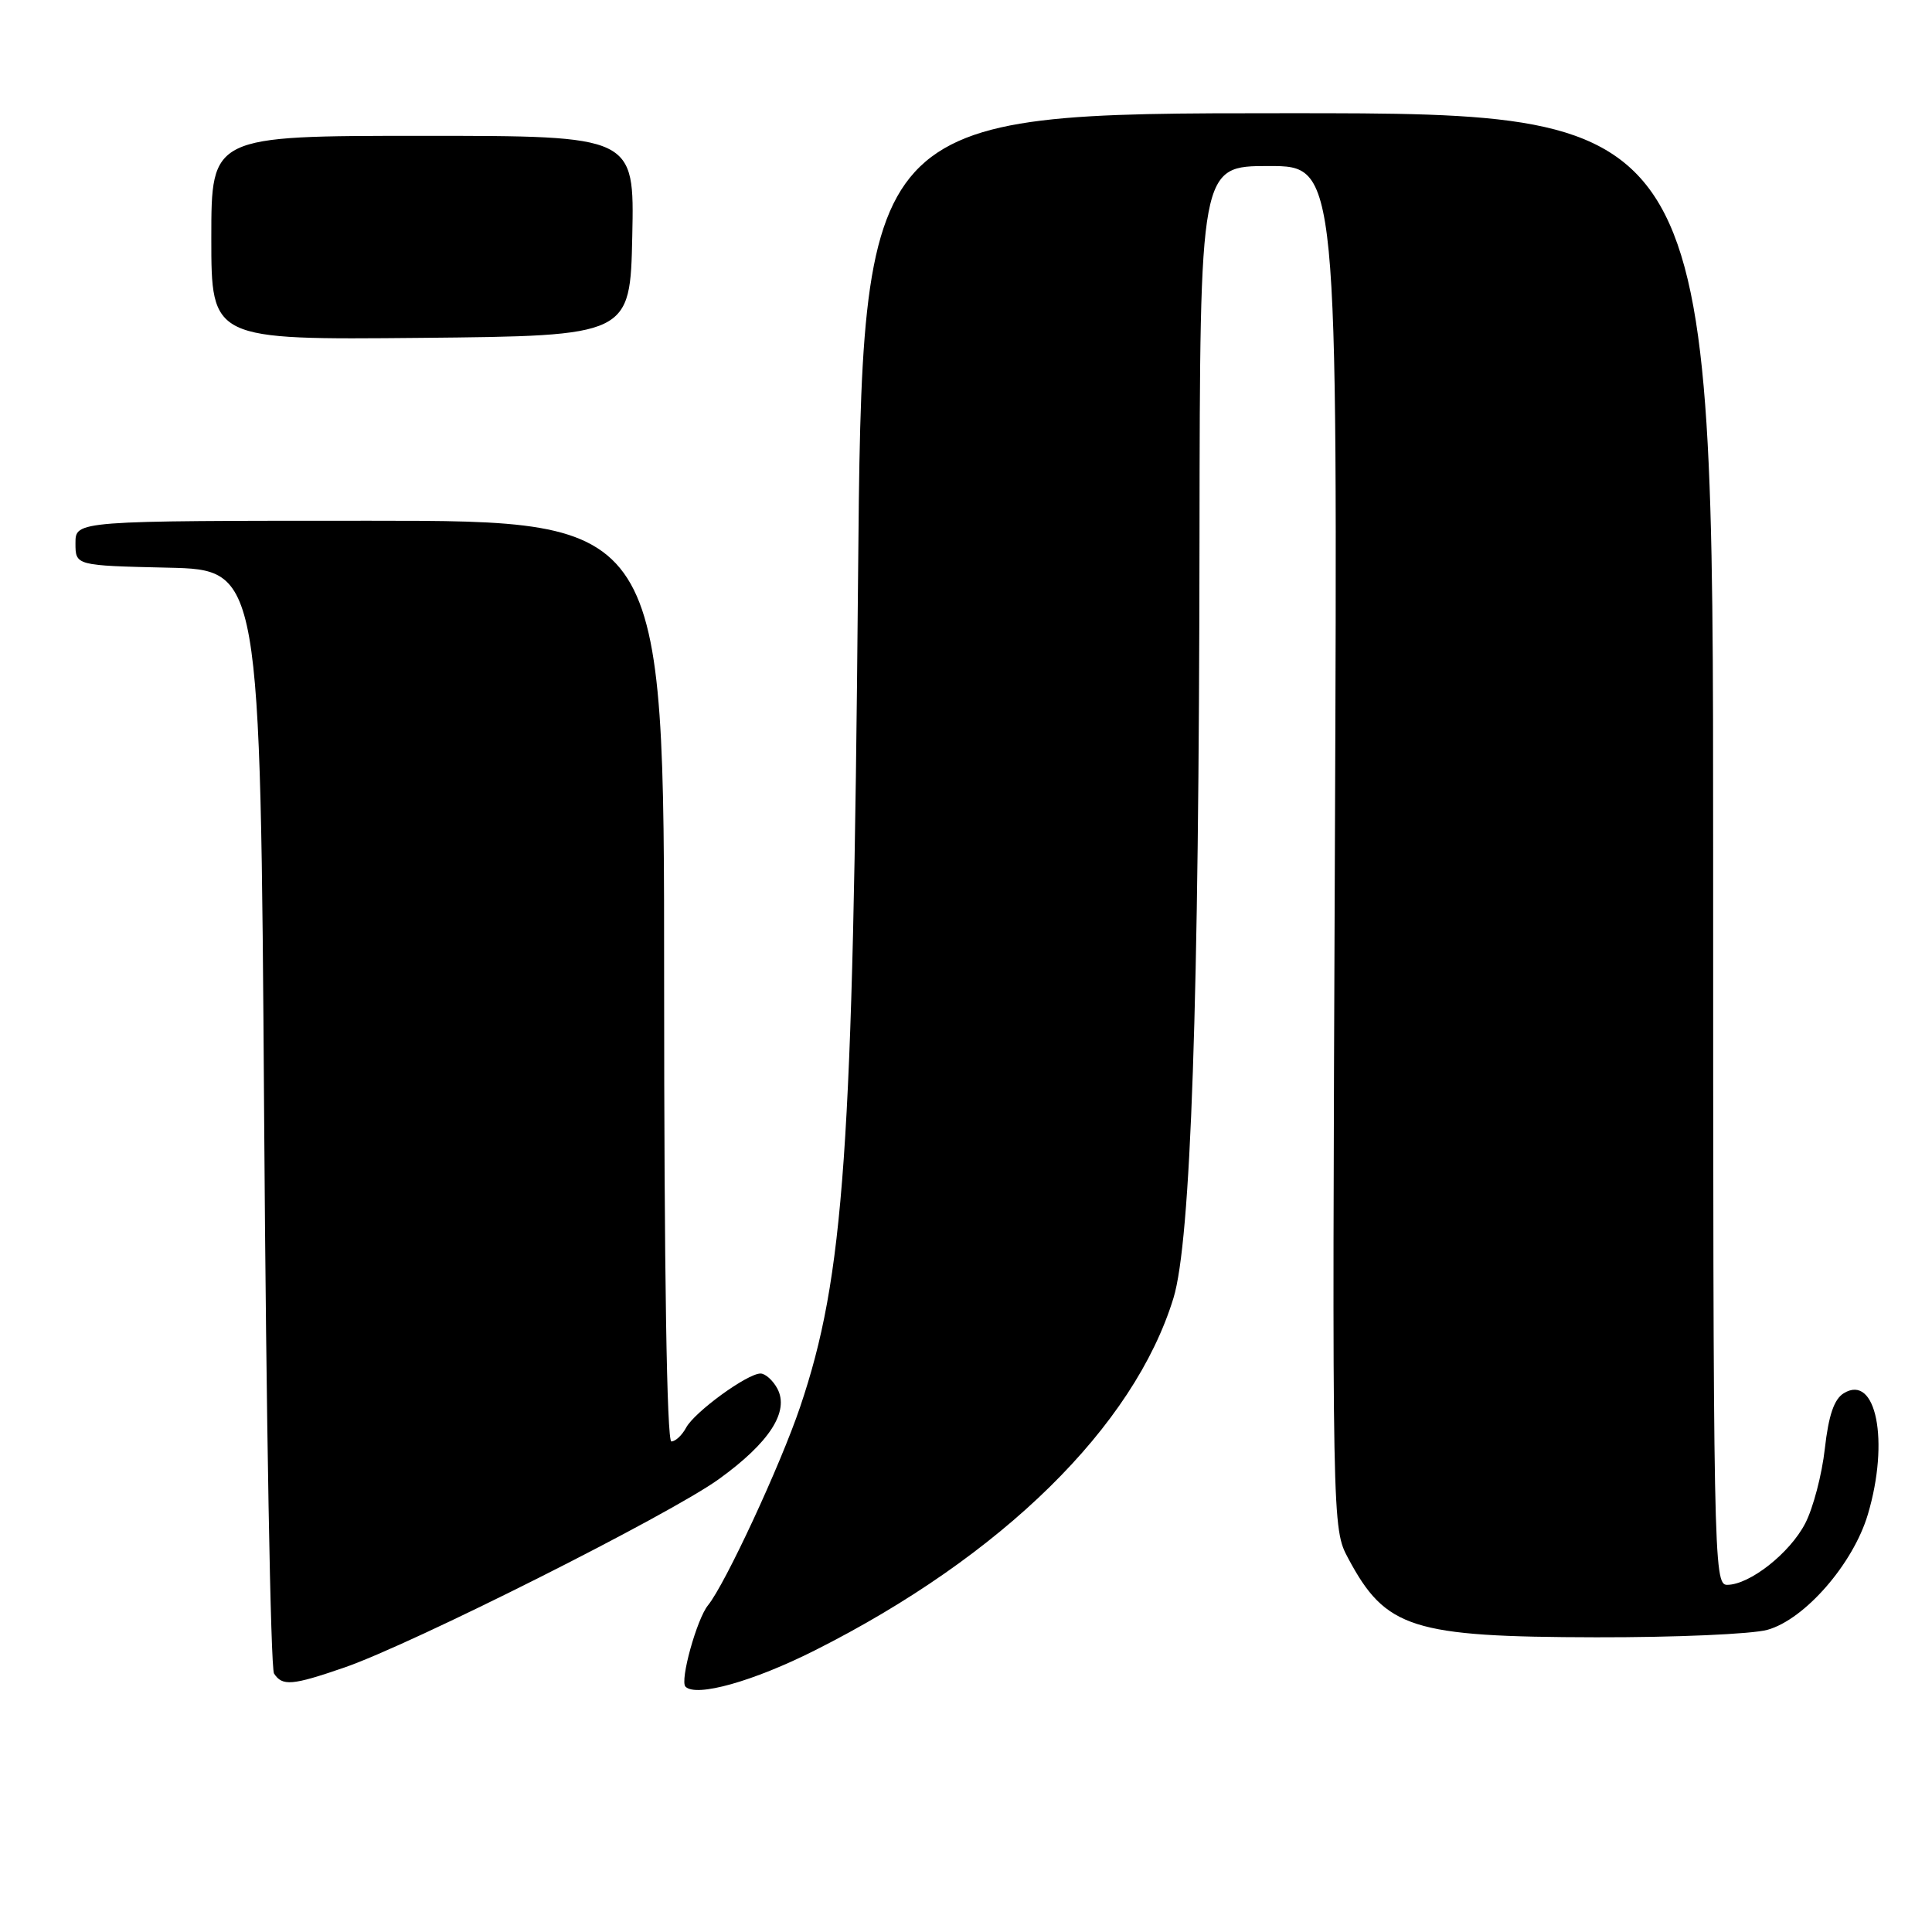 <?xml version="1.0" encoding="UTF-8" standalone="no"?>
<!DOCTYPE svg PUBLIC "-//W3C//DTD SVG 1.1//EN" "http://www.w3.org/Graphics/SVG/1.1/DTD/svg11.dtd" >
<svg xmlns="http://www.w3.org/2000/svg" xmlns:xlink="http://www.w3.org/1999/xlink" version="1.1" viewBox="0 0 256 256">
 <g >
 <path fill="currentColor"
d=" M 108.00 218.67 C 132.80 206.18 150.28 189.00 155.49 172.00 C 157.80 164.46 158.88 133.06 158.94 71.25 C 159.00 22.00 159.00 22.00 168.12 22.00 C 177.25 22.00 177.25 22.00 176.88 112.25 C 176.51 202.50 176.51 202.50 178.65 206.50 C 183.61 215.79 187.10 216.90 211.50 216.95 C 221.95 216.97 232.16 216.53 234.19 215.96 C 239.14 214.59 245.56 207.21 247.50 200.67 C 250.39 190.96 248.60 181.98 244.31 184.61 C 243.03 185.39 242.30 187.53 241.80 191.95 C 241.42 195.38 240.25 199.83 239.21 201.84 C 237.17 205.80 231.83 210.00 228.85 210.00 C 227.06 210.00 227.00 206.74 227.00 112.50 C 227.00 15.00 227.00 15.00 170.62 15.00 C 114.24 15.00 114.24 15.00 113.69 77.25 C 113.03 152.46 111.86 169.16 106.02 186.43 C 103.40 194.18 96.09 209.91 93.82 212.70 C 92.33 214.52 90.06 222.72 90.83 223.49 C 92.24 224.92 99.83 222.79 108.00 218.67 Z  M 45.59 220.97 C 54.60 217.87 88.76 200.69 95.27 195.98 C 101.97 191.14 104.62 187.03 103.00 183.99 C 102.41 182.90 101.41 182.00 100.77 182.00 C 99.02 182.00 92.02 187.10 90.91 189.18 C 90.37 190.18 89.50 191.00 88.96 191.00 C 88.36 191.00 88.00 168.52 88.00 130.00 C 88.00 69.00 88.00 69.00 49.00 69.00 C 10.00 69.00 10.00 69.00 10.00 71.97 C 10.00 74.94 10.00 74.94 22.25 75.22 C 34.50 75.50 34.50 75.50 35.00 148.00 C 35.27 187.88 35.86 221.06 36.31 221.75 C 37.41 223.45 38.71 223.34 45.59 220.97 Z  M 83.78 31.25 C 84.06 18.00 84.06 18.00 56.03 18.00 C 28.00 18.00 28.00 18.00 28.00 31.52 C 28.00 45.03 28.00 45.03 55.75 44.77 C 83.50 44.50 83.50 44.50 83.78 31.25 Z "/>
</g>
</svg>